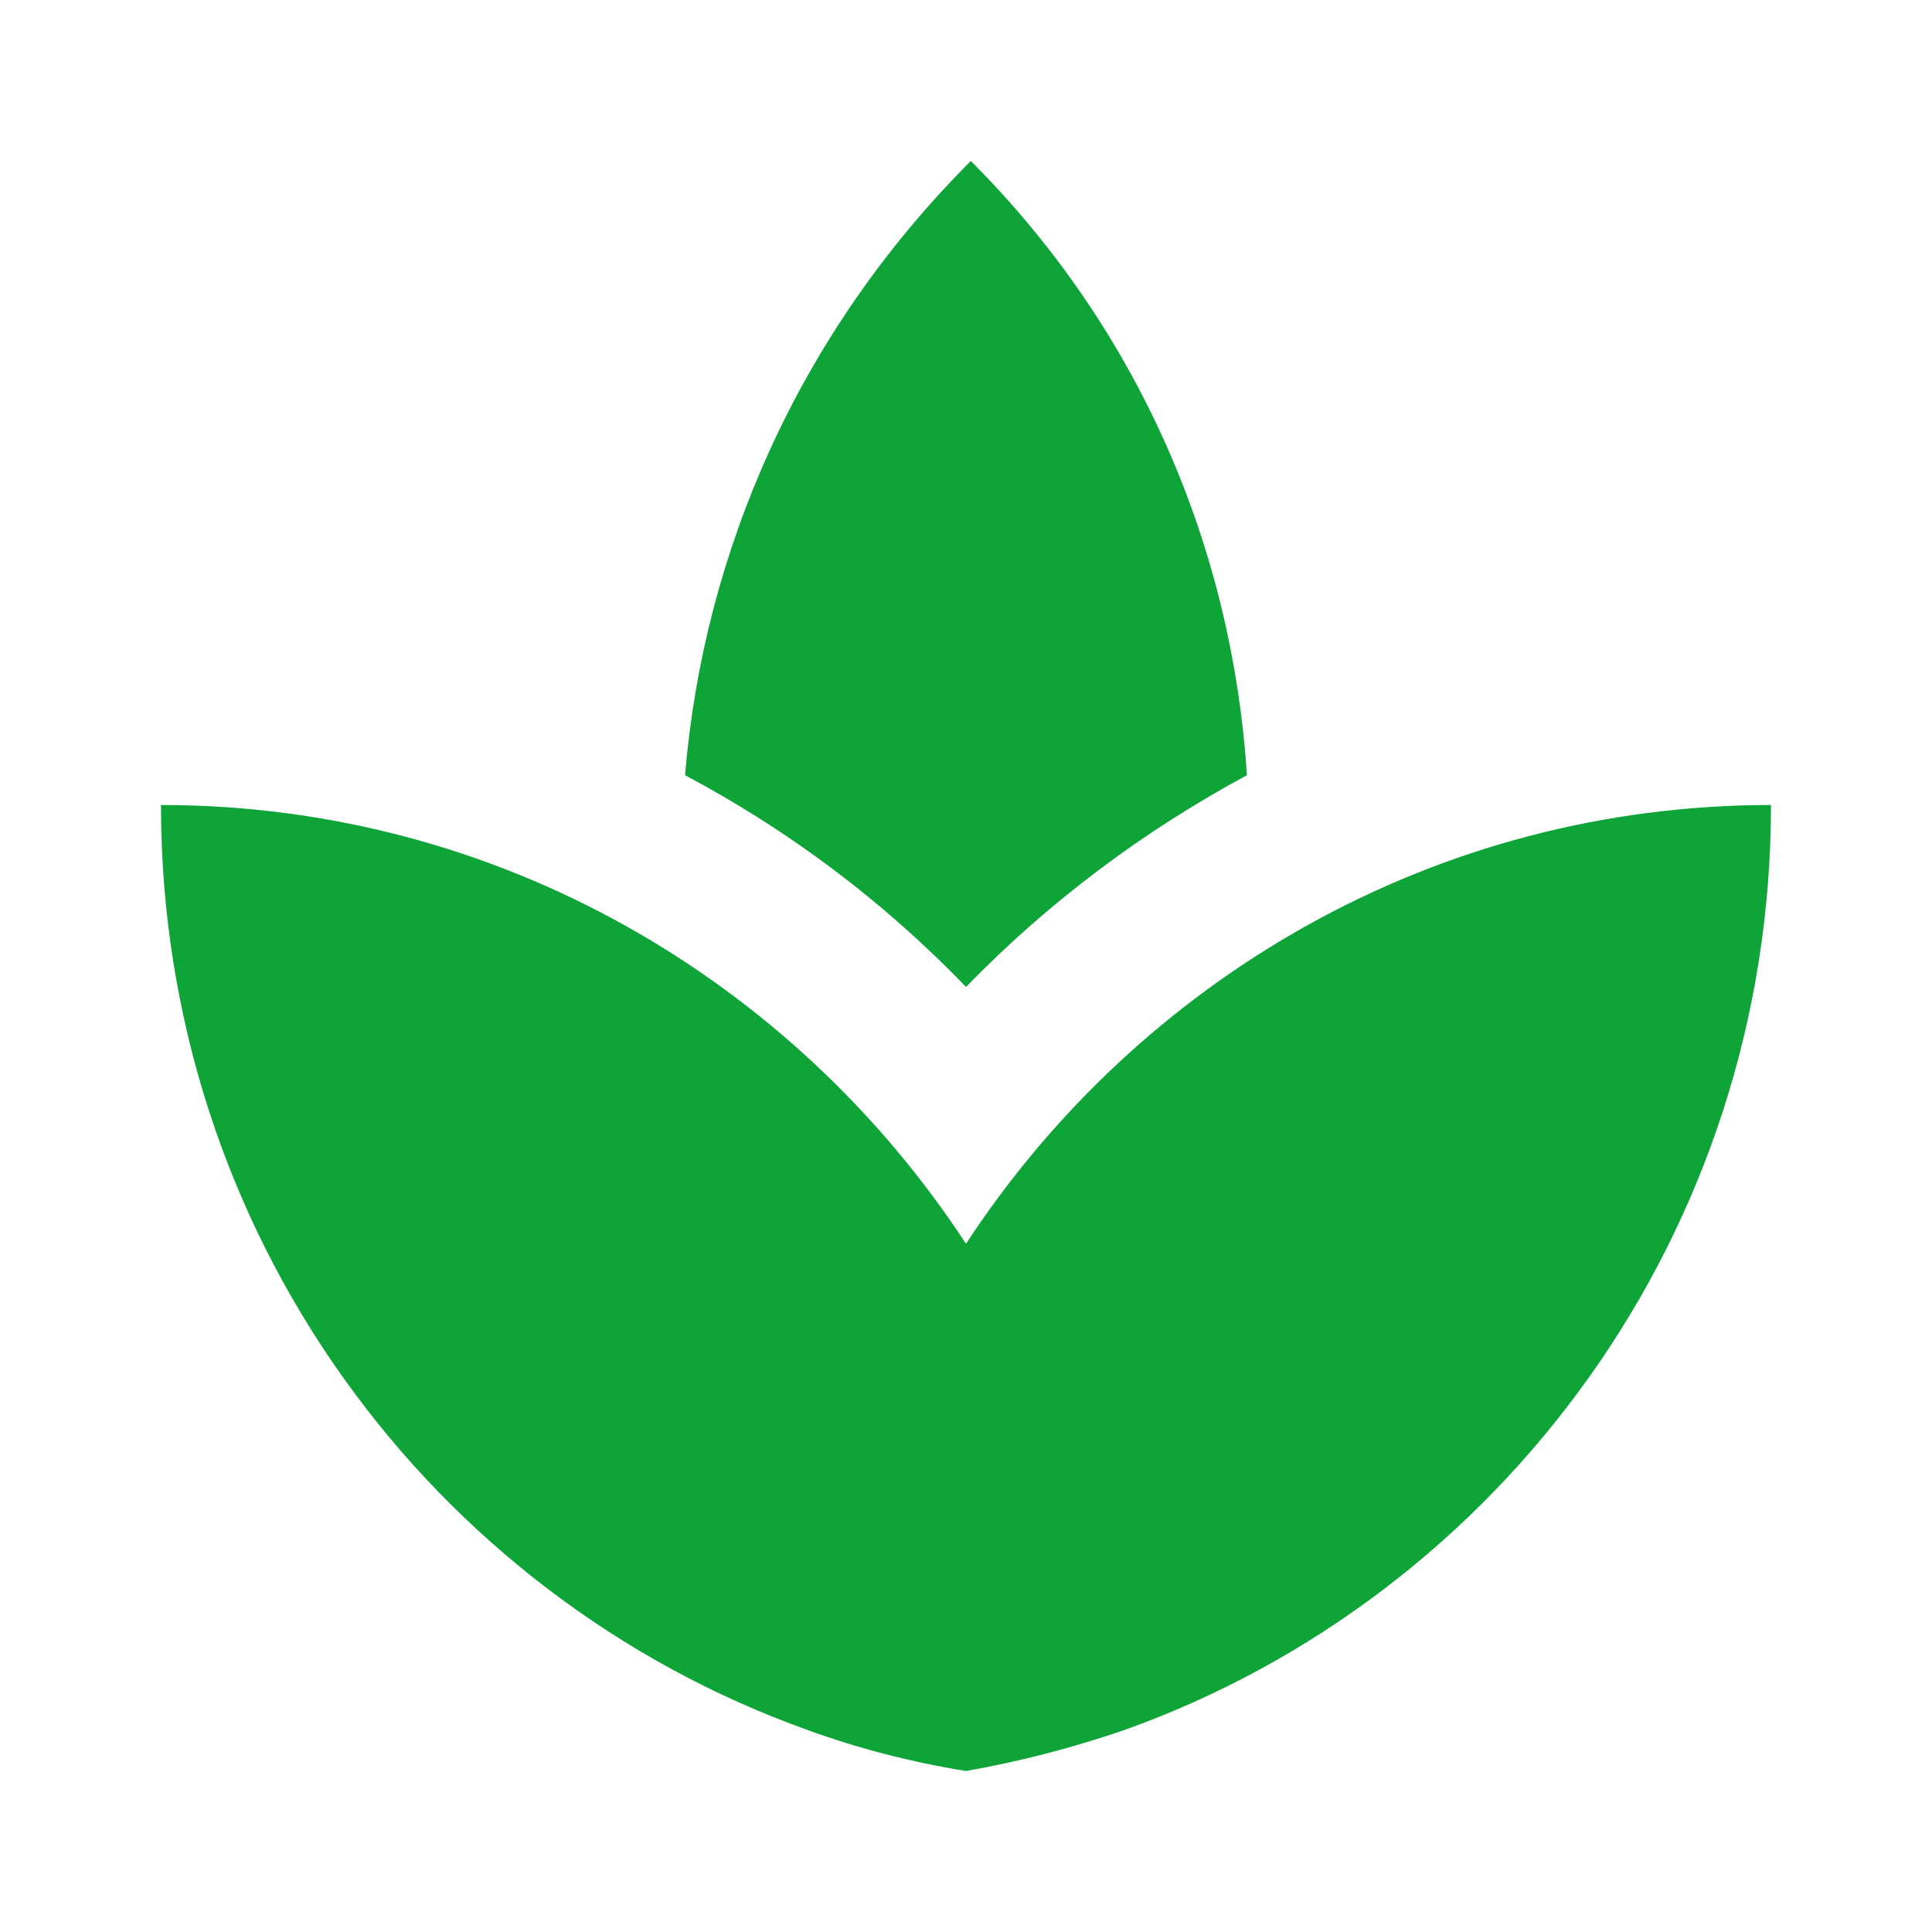 <svg width="100" height="100" viewBox="0 0 100 100" fill="none" xmlns="http://www.w3.org/2000/svg">
<path d="M35.625 50C31.167 47.042 26.25 44.708 20.917 43.292C26.25 44.708 31.167 47.042 35.625 50ZM79.084 43.292C73.709 44.708 68.709 47.083 64.209 50.125C68.709 47.083 73.709 44.708 79.084 43.292Z" fill="#0EA438"/>
<path d="M64.541 40.125C63.791 28.5 59.083 17.167 50.25 8.333C41.333 17.25 36.416 28.583 35.458 40.125C40.791 42.958 45.708 46.625 50 51.083C54.291 46.667 59.208 43 64.541 40.125ZM37.458 51.167C36.875 50.75 36.208 50.375 35.583 49.958C36.208 50.417 36.875 50.75 37.458 51.167ZM50 64.375C41.041 50.708 25.75 41.667 8.333 41.667C8.333 63.833 22.333 82.583 41.791 89.542C44.416 90.5 47.166 91.208 50 91.667C52.833 91.167 55.541 90.458 58.208 89.542C77.666 82.583 91.666 63.833 91.666 41.667C74.25 41.667 58.958 50.708 50 64.375Z" fill="#0EA438"/>
</svg>
